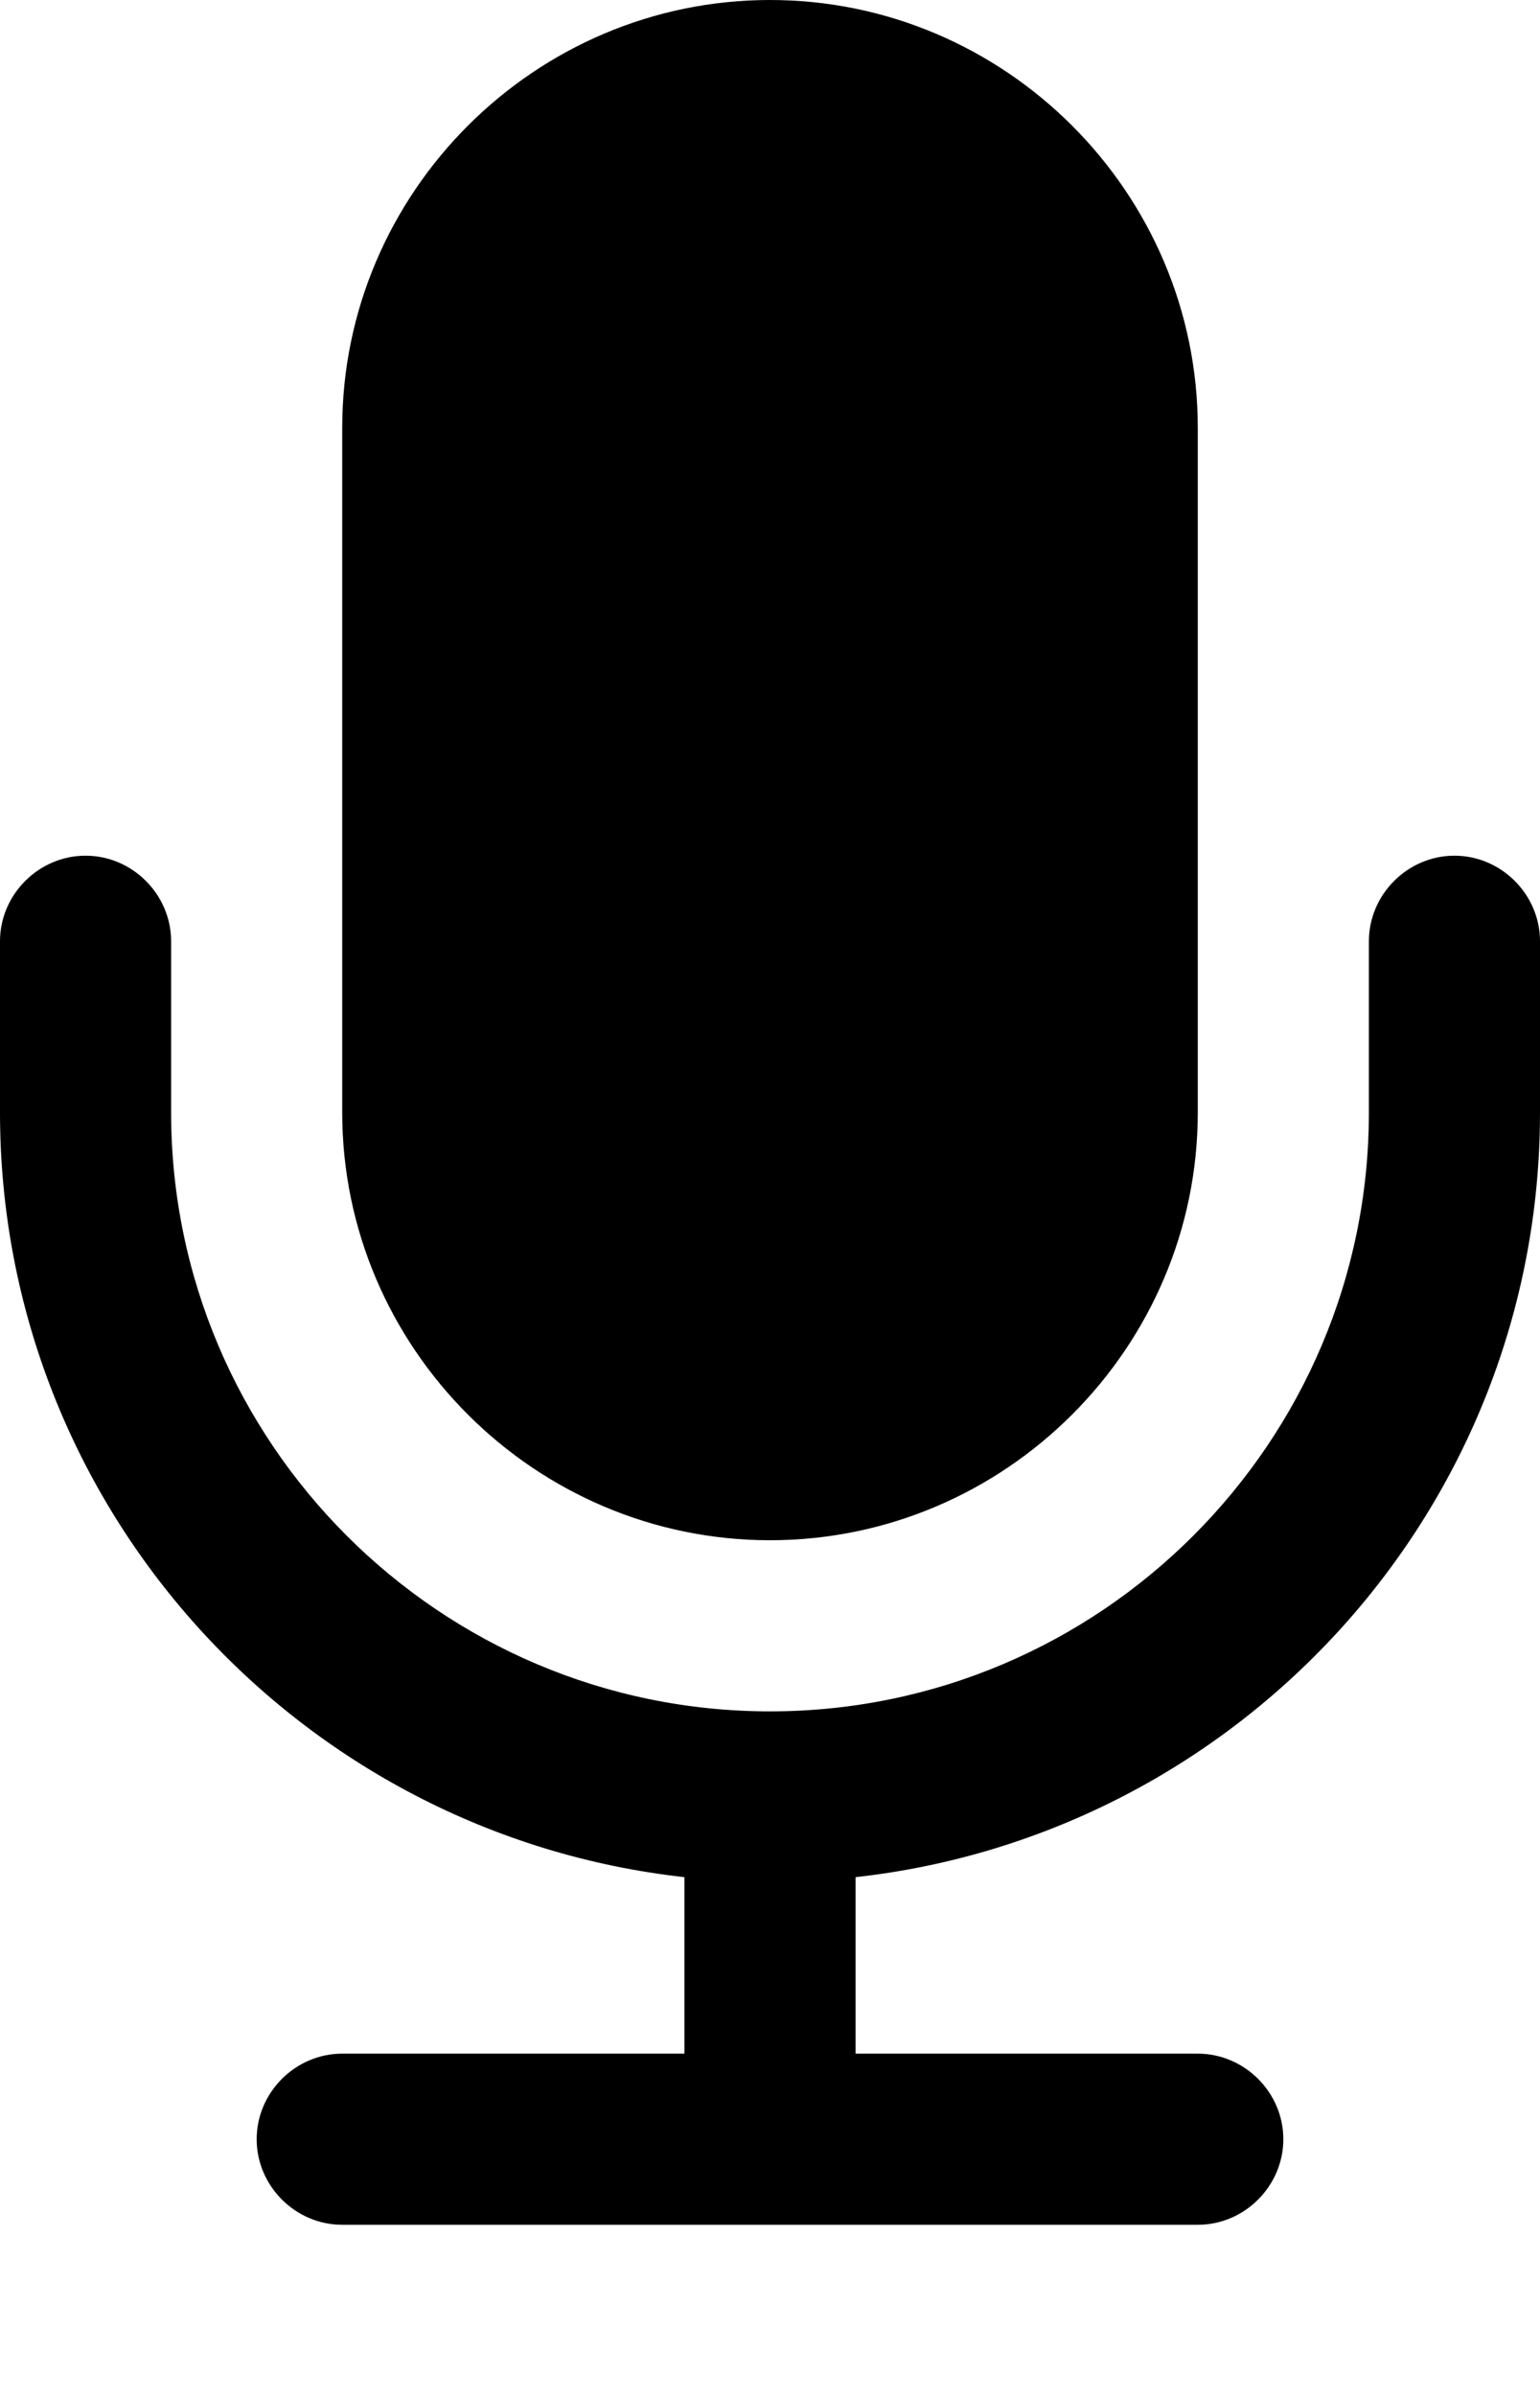 <!-- Generated by IcoMoon.io -->
<svg version="1.1" xmlns="http://www.w3.org/2000/svg" width="288" height="448" viewBox="0 0 288 448">
<title></title>
<g id="icomoon-ignore">
</g>
<path d="M288 176v32c0 74-56 135-128 143v33h64c8.75 0 16 7.25 16 16s-7.25 16-16 16h-160c-8.75 0-16-7.25-16-16s7.25-16 16-16h64v-33c-72-8-128-69-128-143v-32c0-8.75 7.25-16 16-16s16 7.25 16 16v32c0 61.75 50.25 112 112 112s112-50.25 112-112v-32c0-8.75 7.25-16 16-16s16 7.25 16 16zM224 80v128c0 44-36 80-80 80s-80-36-80-80v-128c0-44 36-80 80-80s80 36 80 80z"></path>
</svg>
